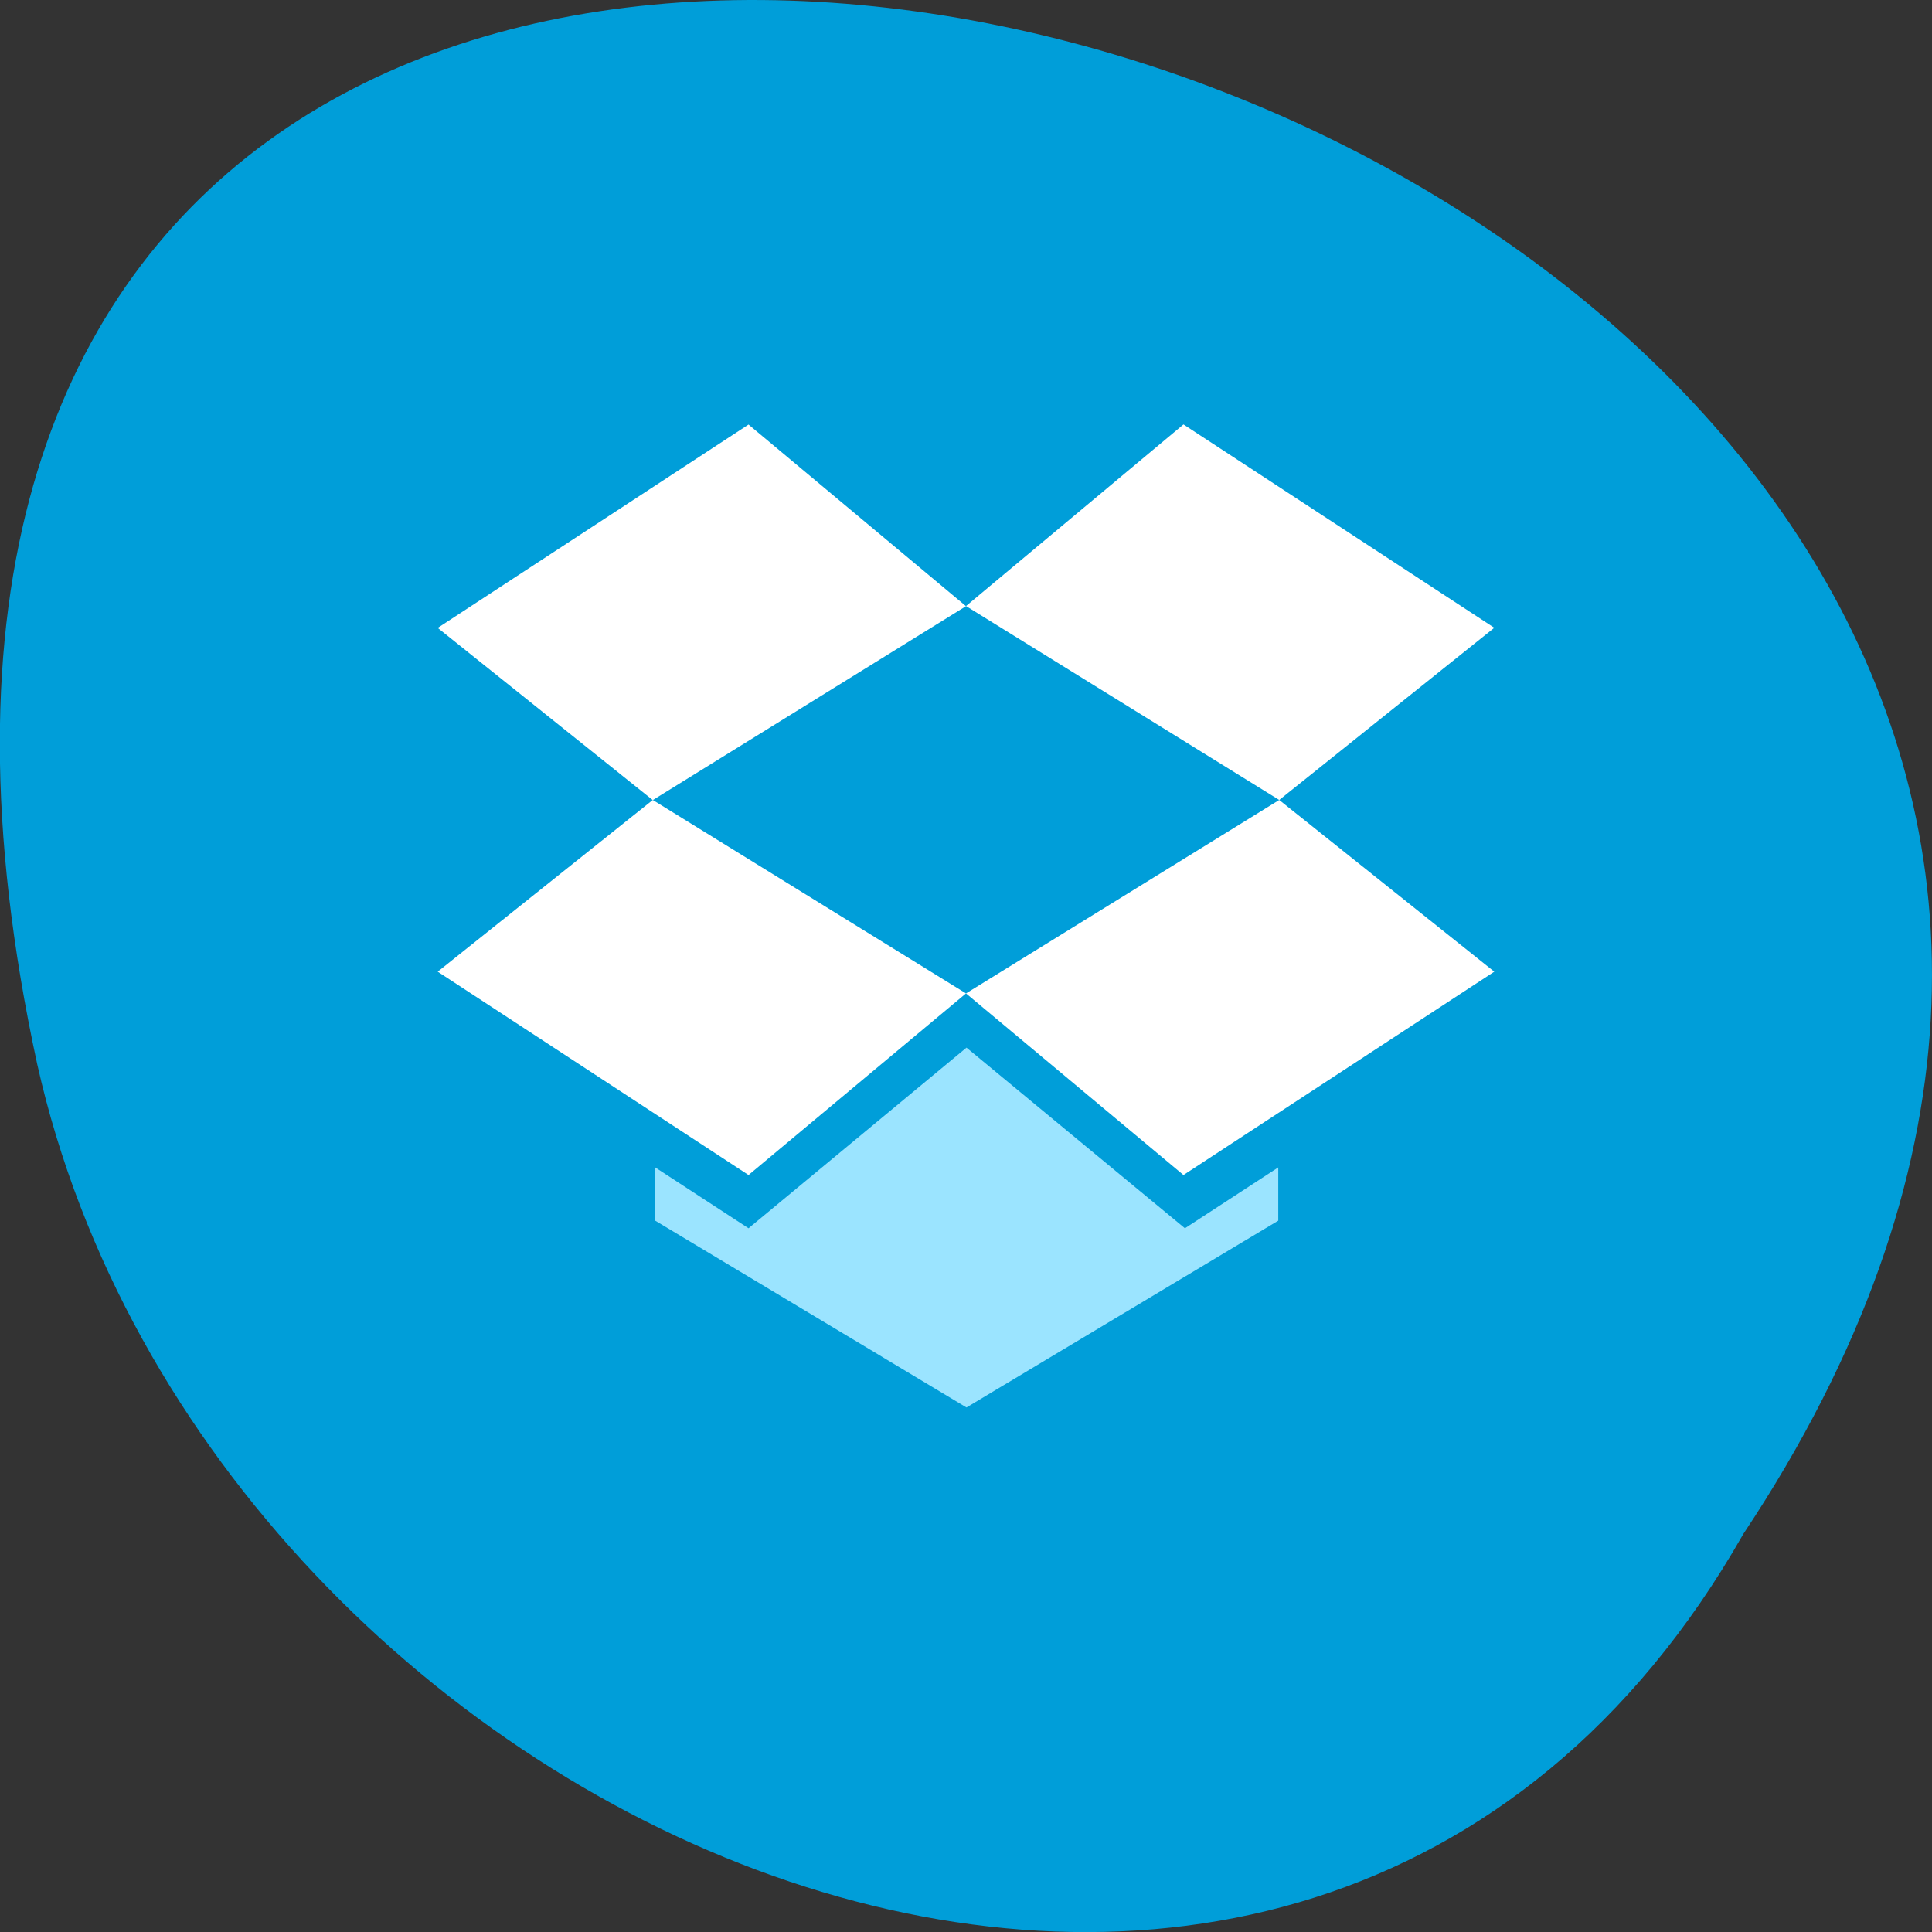 <svg xmlns="http://www.w3.org/2000/svg" viewBox="0 0 16 16"><rect x="0" y="0" width="16" height="16" fill="#333333" stroke="none"/><path d="m 14.438 12.703 c 8 -12.03 -17.504 -19.438 -14.13 -3.891 c 1.441 6.43 10.465 10.328 14.13 3.891" fill="#009ed9"/><g fill="#fff"><path d="m 8 5.02 l -1.801 -1.504 l -2.574 1.684 l 1.781 1.426"/><path d="m 5.406 6.625 l -1.781 1.422 l 2.574 1.684 l 1.801 -1.504"/><path d="m 10.594 6.625 l -2.594 1.602 l 1.801 1.504 l 2.574 -1.684"/><path d="m 10.594 6.625 l 1.781 -1.426 l -2.574 -1.684 l -1.801 1.504"/></g><path d="m 9.813 10.172 l -1.809 -1.496 l -1.805 1.496 l -0.773 -0.504 v 0.441 l 2.578 1.547 l 2.582 -1.547 v -0.441" fill="#9be4ff"/></svg>